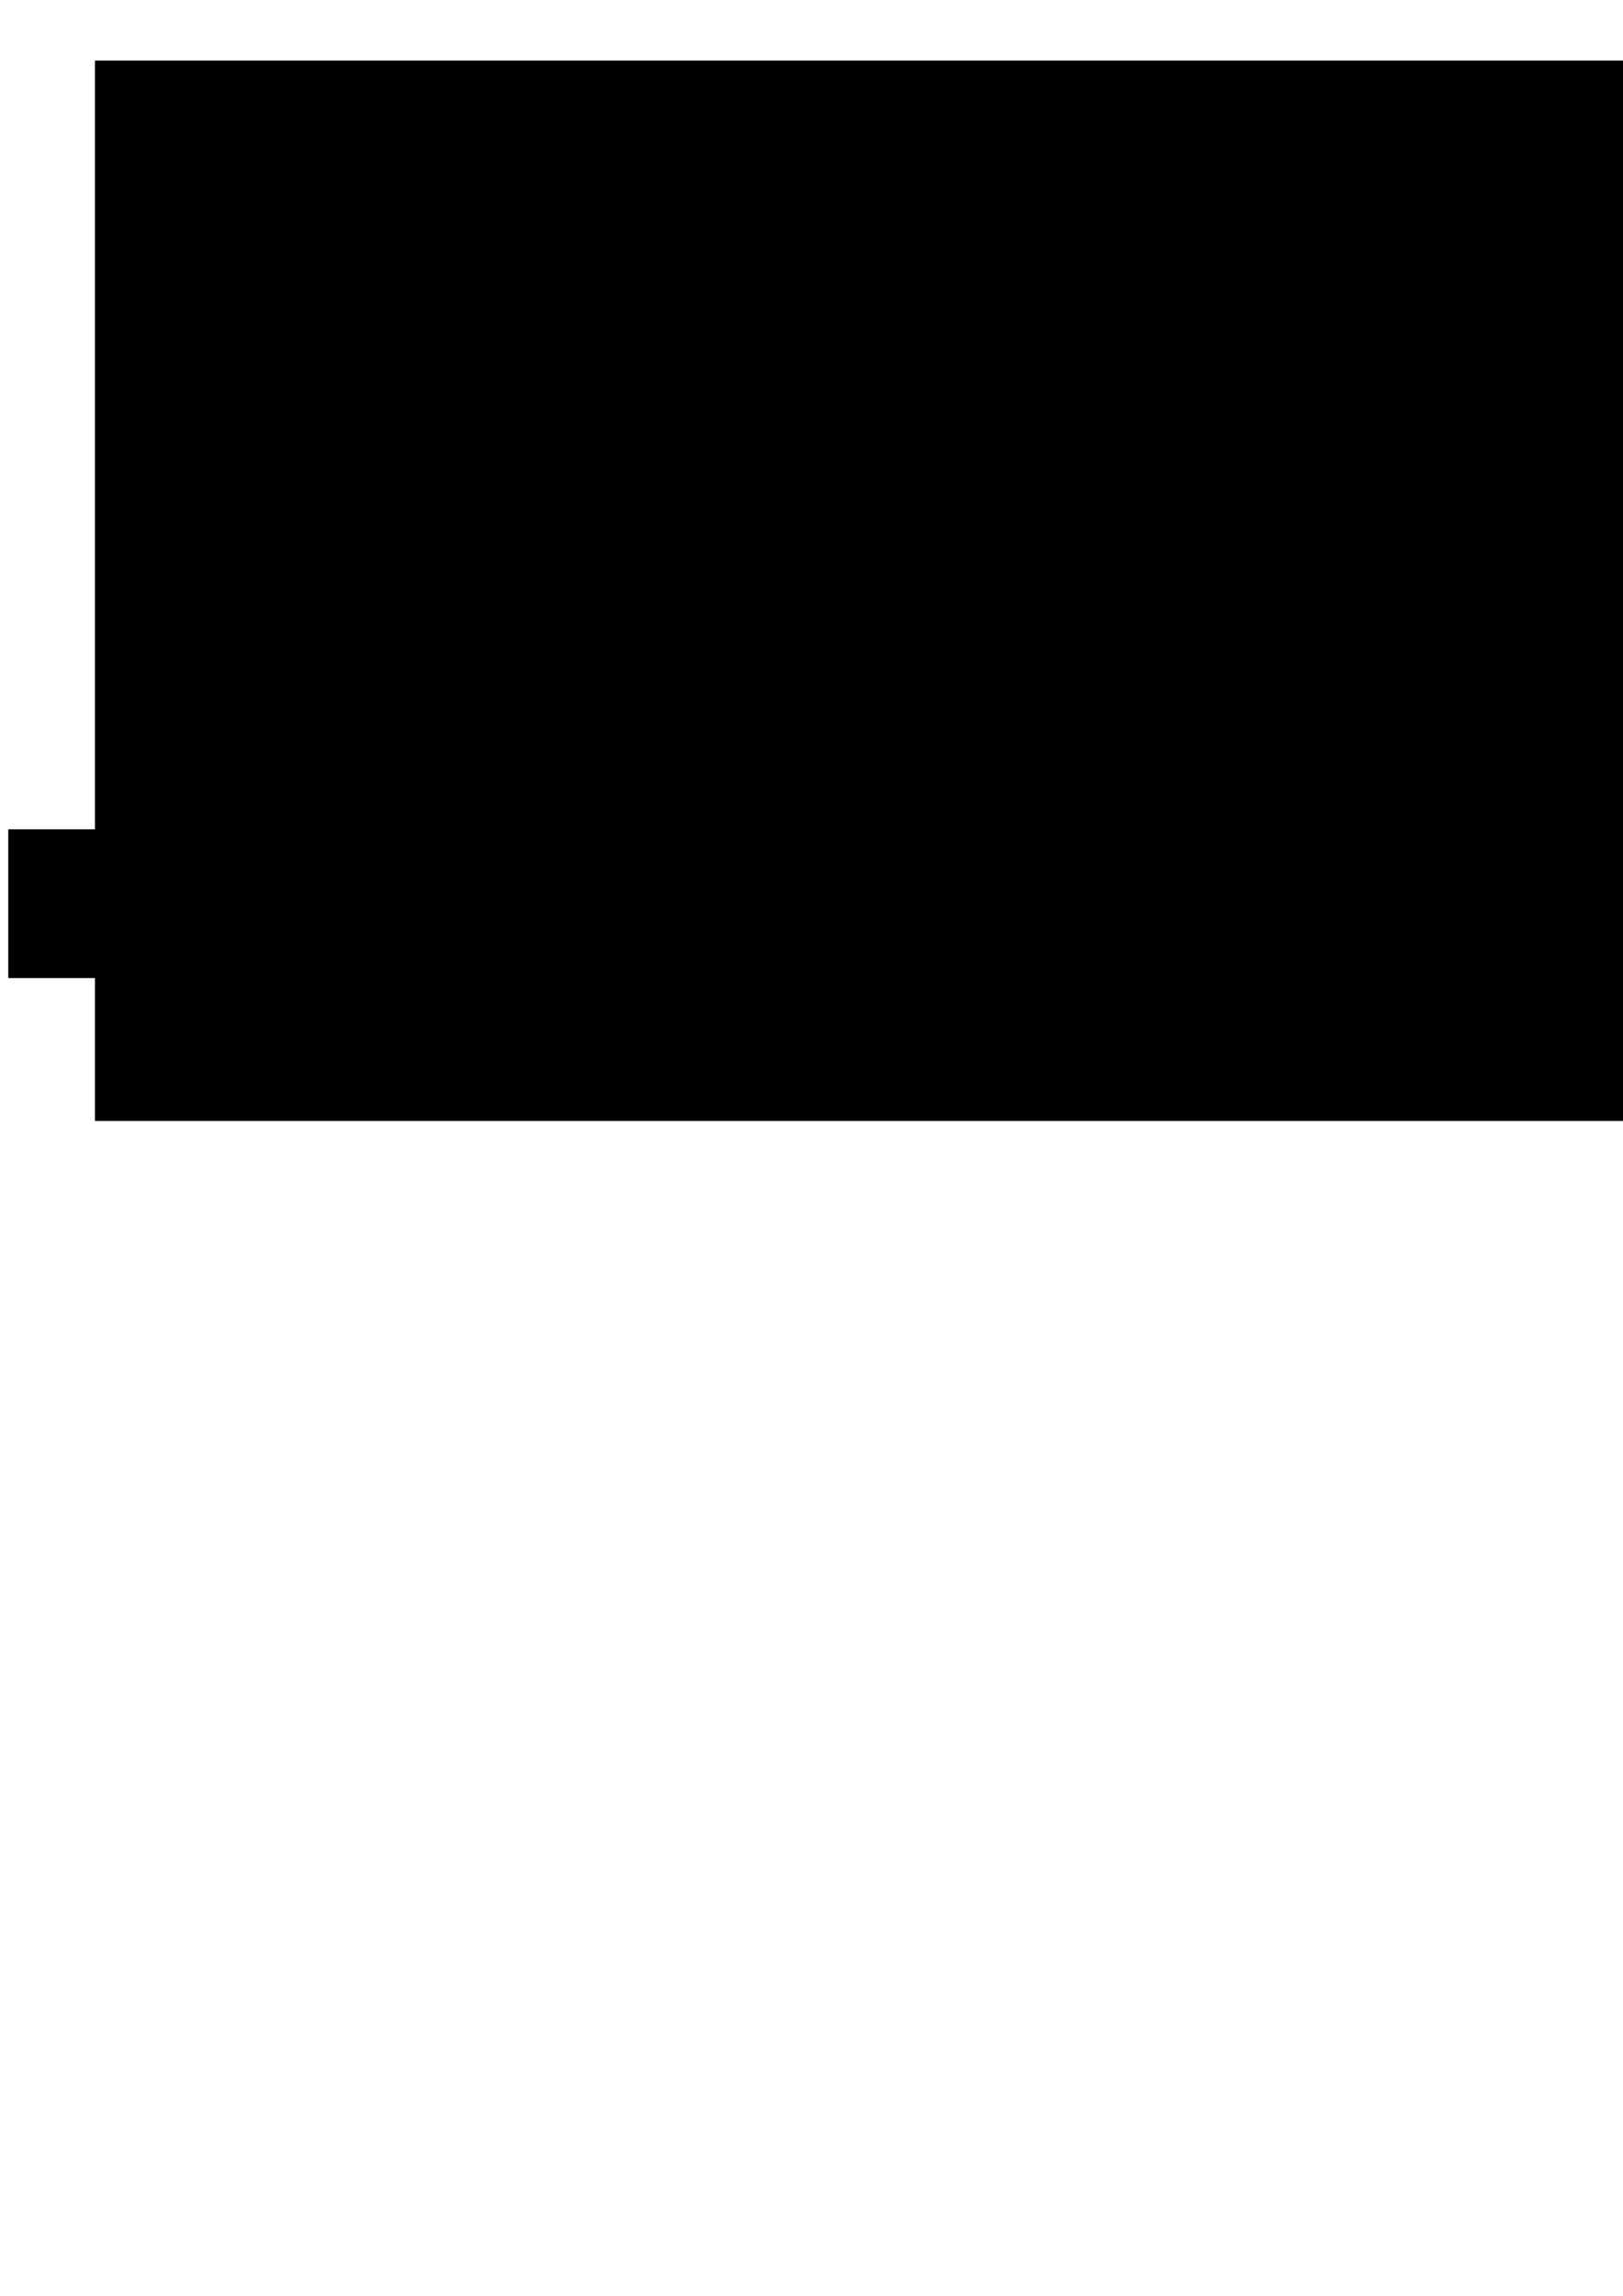 <?xml version="1.0" encoding="UTF-8" standalone="no"?>
<!-- Created with Inkscape (http://www.inkscape.org/) -->

<svg
   xmlns:dc="http://purl.org/dc/elements/1.1/"
   xmlns:cc="http://creativecommons.org/ns#"
   xmlns:rdf="http://www.w3.org/1999/02/22-rdf-syntax-ns#"
   xmlns:svg="http://www.w3.org/2000/svg"
   xmlns="http://www.w3.org/2000/svg"
   xmlns:sodipodi="http://sodipodi.sourceforge.net/DTD/sodipodi-0.dtd"
   xmlns:inkscape="http://www.inkscape.org/namespaces/inkscape"
   width="210mm"
   height="297mm"
   viewBox="0 0 210 297"
   version="1.1"
   id="svg8"
   inkscape:version="0.92.2 (5c3e80d, 2017-08-06)"
   sodipodi:docname="utu.svg">
  <defs
     id="defs2" />
  <sodipodi:namedview
     id="base"
     pagecolor="#ffffff"
     bordercolor="#666666"
     borderopacity="1.0"
     inkscape:pageopacity="0.0"
     inkscape:pageshadow="2"
     inkscape:zoom="0.24748737"
     inkscape:cx="-330.58028"
     inkscape:cy="687.11276"
     inkscape:document-units="mm"
     inkscape:current-layer="layer1"
     showgrid="false"
     inkscape:window-width="1366"
     inkscape:window-height="705"
     inkscape:window-x="-8"
     inkscape:window-y="-8"
     inkscape:window-maximized="1" />
  <g
     inkscape:label="Layer 1"
     inkscape:groupmode="layer"
     id="layer1">
    <flowRoot
       xml:space="preserve"
       id="flowRoot831"
       style="font-style:normal;font-weight:normal;font-size:40px;line-height:1.25;font-family:sans-serif;letter-spacing:0px;word-spacing:0px;fill:#000000;fill-opacity:1;stroke:none"
       transform="matrix(0.265,0,0,0.265,-11.675,3.315)"
       inkscape:export-xdpi="84.699928"
       inkscape:export-ydpi="84.699928"><flowRegion
         id="flowRegion833"><rect
           id="rect835"
           width="428.571"
           height="120"
           x="317.143"
           y="191.091" /></flowRegion><flowPara
         id="flowPara837"
         style="font-size:96px;-inkscape-font-specification:Ubuntu;font-family:Ubuntu;font-weight:normal;font-style:normal;font-stretch:normal;font-variant:normal">utu-app</flowPara></flowRoot>    <g
       id="g854"
       inkscape:export-xdpi="84.699928"
       inkscape:export-ydpi="84.699928">
      <rect
         style="stroke-width:0.22"
         y="107.287"
         x="1.069"
         height="19.243"
         width="40.625"
         id="rect839" />
      <rect
         id="rect841"
         width="40.625"
         height="19.243"
         x="30.702"
         y="107.287"
         style="fill:#1a1a1a;stroke-width:0.22" />
      <rect
         id="rect843"
         width="40.625"
         height="19.243"
         x="67.744"
         y="107.287"
         style="fill:#333333;stroke-width:0.22" />
      <rect
         style="fill:#666666;stroke-width:0.22"
         y="107.287"
         x="103.198"
         height="19.243"
         width="40.625"
         id="rect845" />
      <rect
         id="rect847"
         width="40.625"
         height="19.243"
         x="137.065"
         y="107.287"
         style="fill:#000000;stroke-width:0.22" />
    </g>
    <flowRoot
       xml:space="preserve"
       id="flowRoot856"
       style="font-style:normal;font-weight:normal;font-size:40px;line-height:1.25;font-family:sans-serif;letter-spacing:0px;word-spacing:0px;fill:#000000;fill-opacity:1;stroke:none"
       transform="scale(0.265)"><flowRegion
         id="flowRegion858"><rect
           id="rect860"
           width="678.822"
           height="173.746"
           x="-1648.569"
           y="358.844" /></flowRegion><flowPara
         id="flowPara862"
         style="-inkscape-font-specification:Ubuntu;font-family:Ubuntu;font-weight:normal;font-style:normal;font-stretch:normal;font-variant:normal;font-size:74.667px">Ubuntu Light</flowPara></flowRoot>    <flowRoot
       xml:space="preserve"
       id="flowRoot864"
       style="font-style:normal;font-weight:normal;font-size:40px;line-height:1.25;font-family:sans-serif;letter-spacing:0px;word-spacing:0px;fill:#000000;fill-opacity:1;stroke:none"
       transform="matrix(0.434,0,0,0.485,464.722,23.889)"><flowRegion
         id="flowRegion866"><rect
           id="rect868"
           width="488.914"
           height="282.843"
           x="-1042.477"
           y="-33.095" /></flowRegion><flowPara
         id="flowPara870"
         style="font-style:normal;font-variant:normal;font-weight:normal;font-stretch:normal;font-size:192px;font-family:Ubuntu;-inkscape-font-specification:Ubuntu">U</flowPara></flowRoot>    <flowRoot
       xml:space="preserve"
       id="flowRoot872"
       style="font-style:normal;font-weight:normal;font-size:85.333px;line-height:1.25;font-family:sans-serif;letter-spacing:0px;word-spacing:0px;fill:#000000;fill-opacity:1;stroke:none"
       transform="matrix(0.265,0,0,0.265,270.477,-217.023)"><flowRegion
         id="flowRegion874"
         style="font-size:85.333px"><rect
           id="rect876"
           width="56.569"
           height="129.3"
           x="-892.975"
           y="1009.383"
           style="font-size:85.333px" /></flowRegion><flowPara
         id="flowPara878"
         style="font-style:normal;font-variant:normal;font-weight:300;font-stretch:normal;font-size:96px;font-family:Ubuntu;-inkscape-font-specification:'Ubuntu Light'">2</flowPara></flowRoot>  </g>
</svg>

